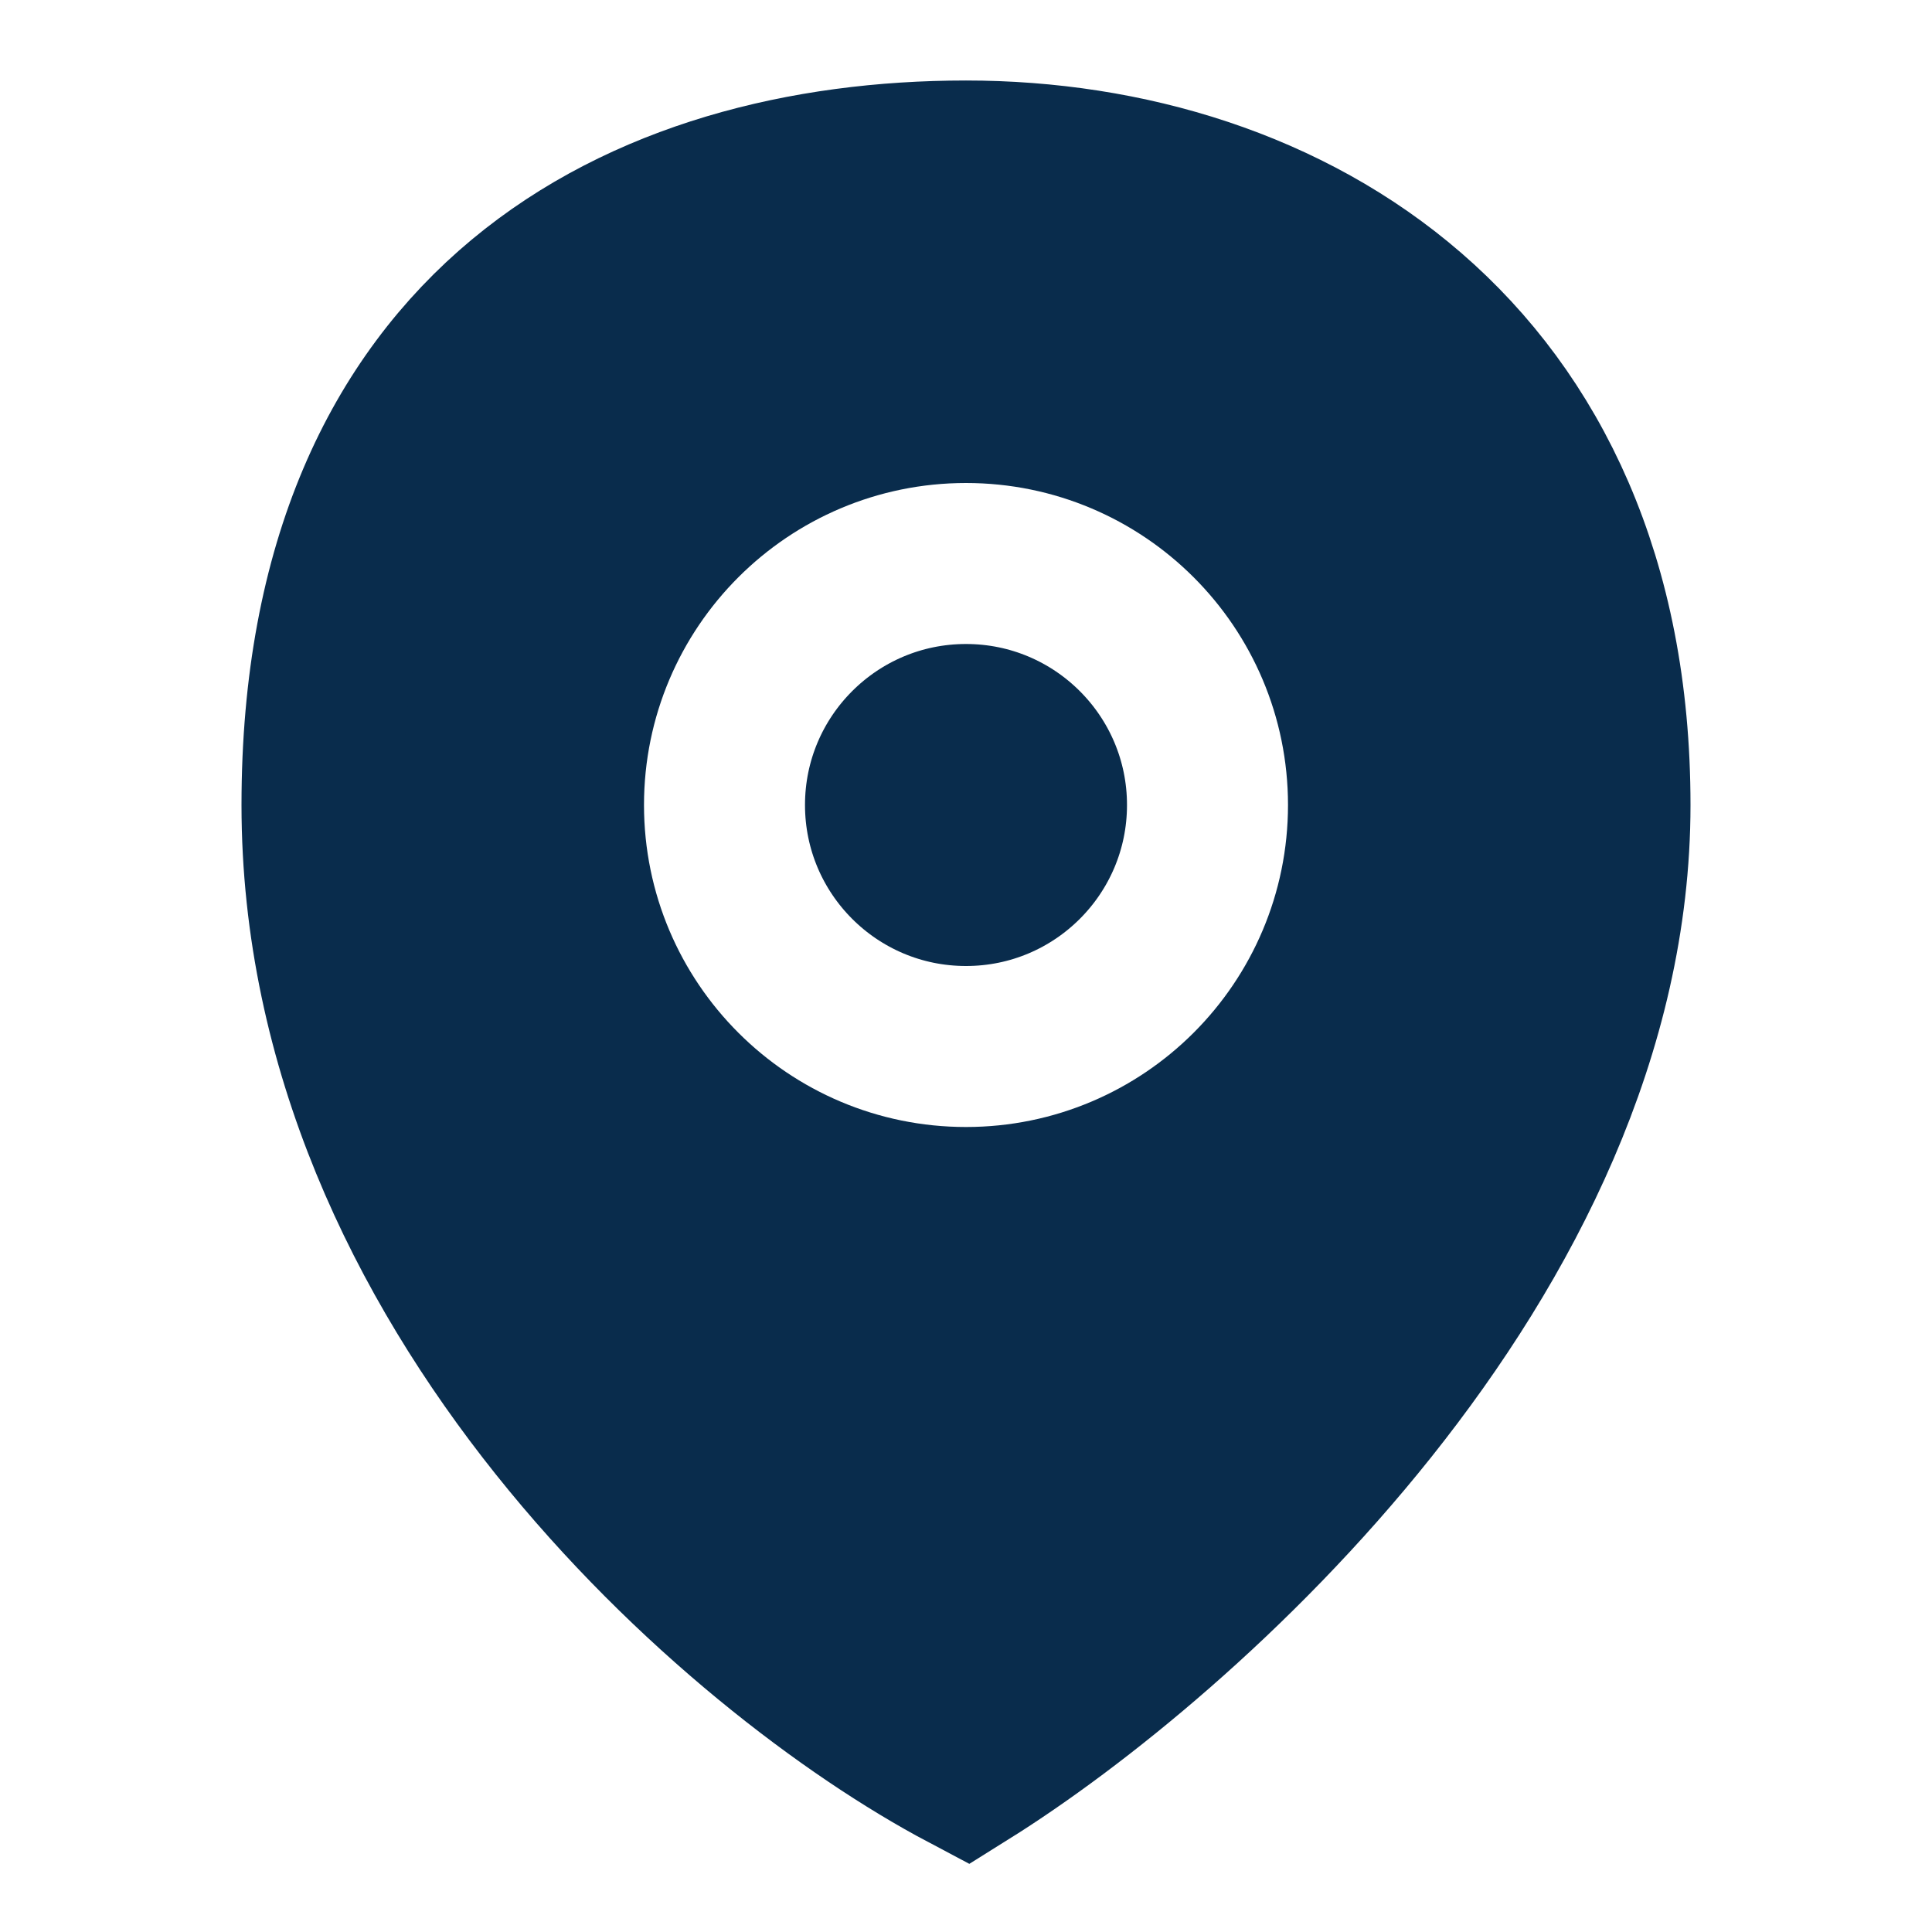 <svg width="24" height="24" viewBox="0 0 24 24" fill="none" xmlns="http://www.w3.org/2000/svg">
<rect width="24" height="24" fill="white"/>
<path d="M4 10C4 3.987 8 2 12 2C16 2 20 4.4 20 10C20 15.6 14.667 20.333 12 22C9.167 20.5 4 16 4 10Z" fill="#092C4C" stroke="#092C4C" stroke-width="2"/>
<circle cx="12" cy="10" r="3" fill="#092C4C" stroke="white" stroke-width="2"/>
</svg>
